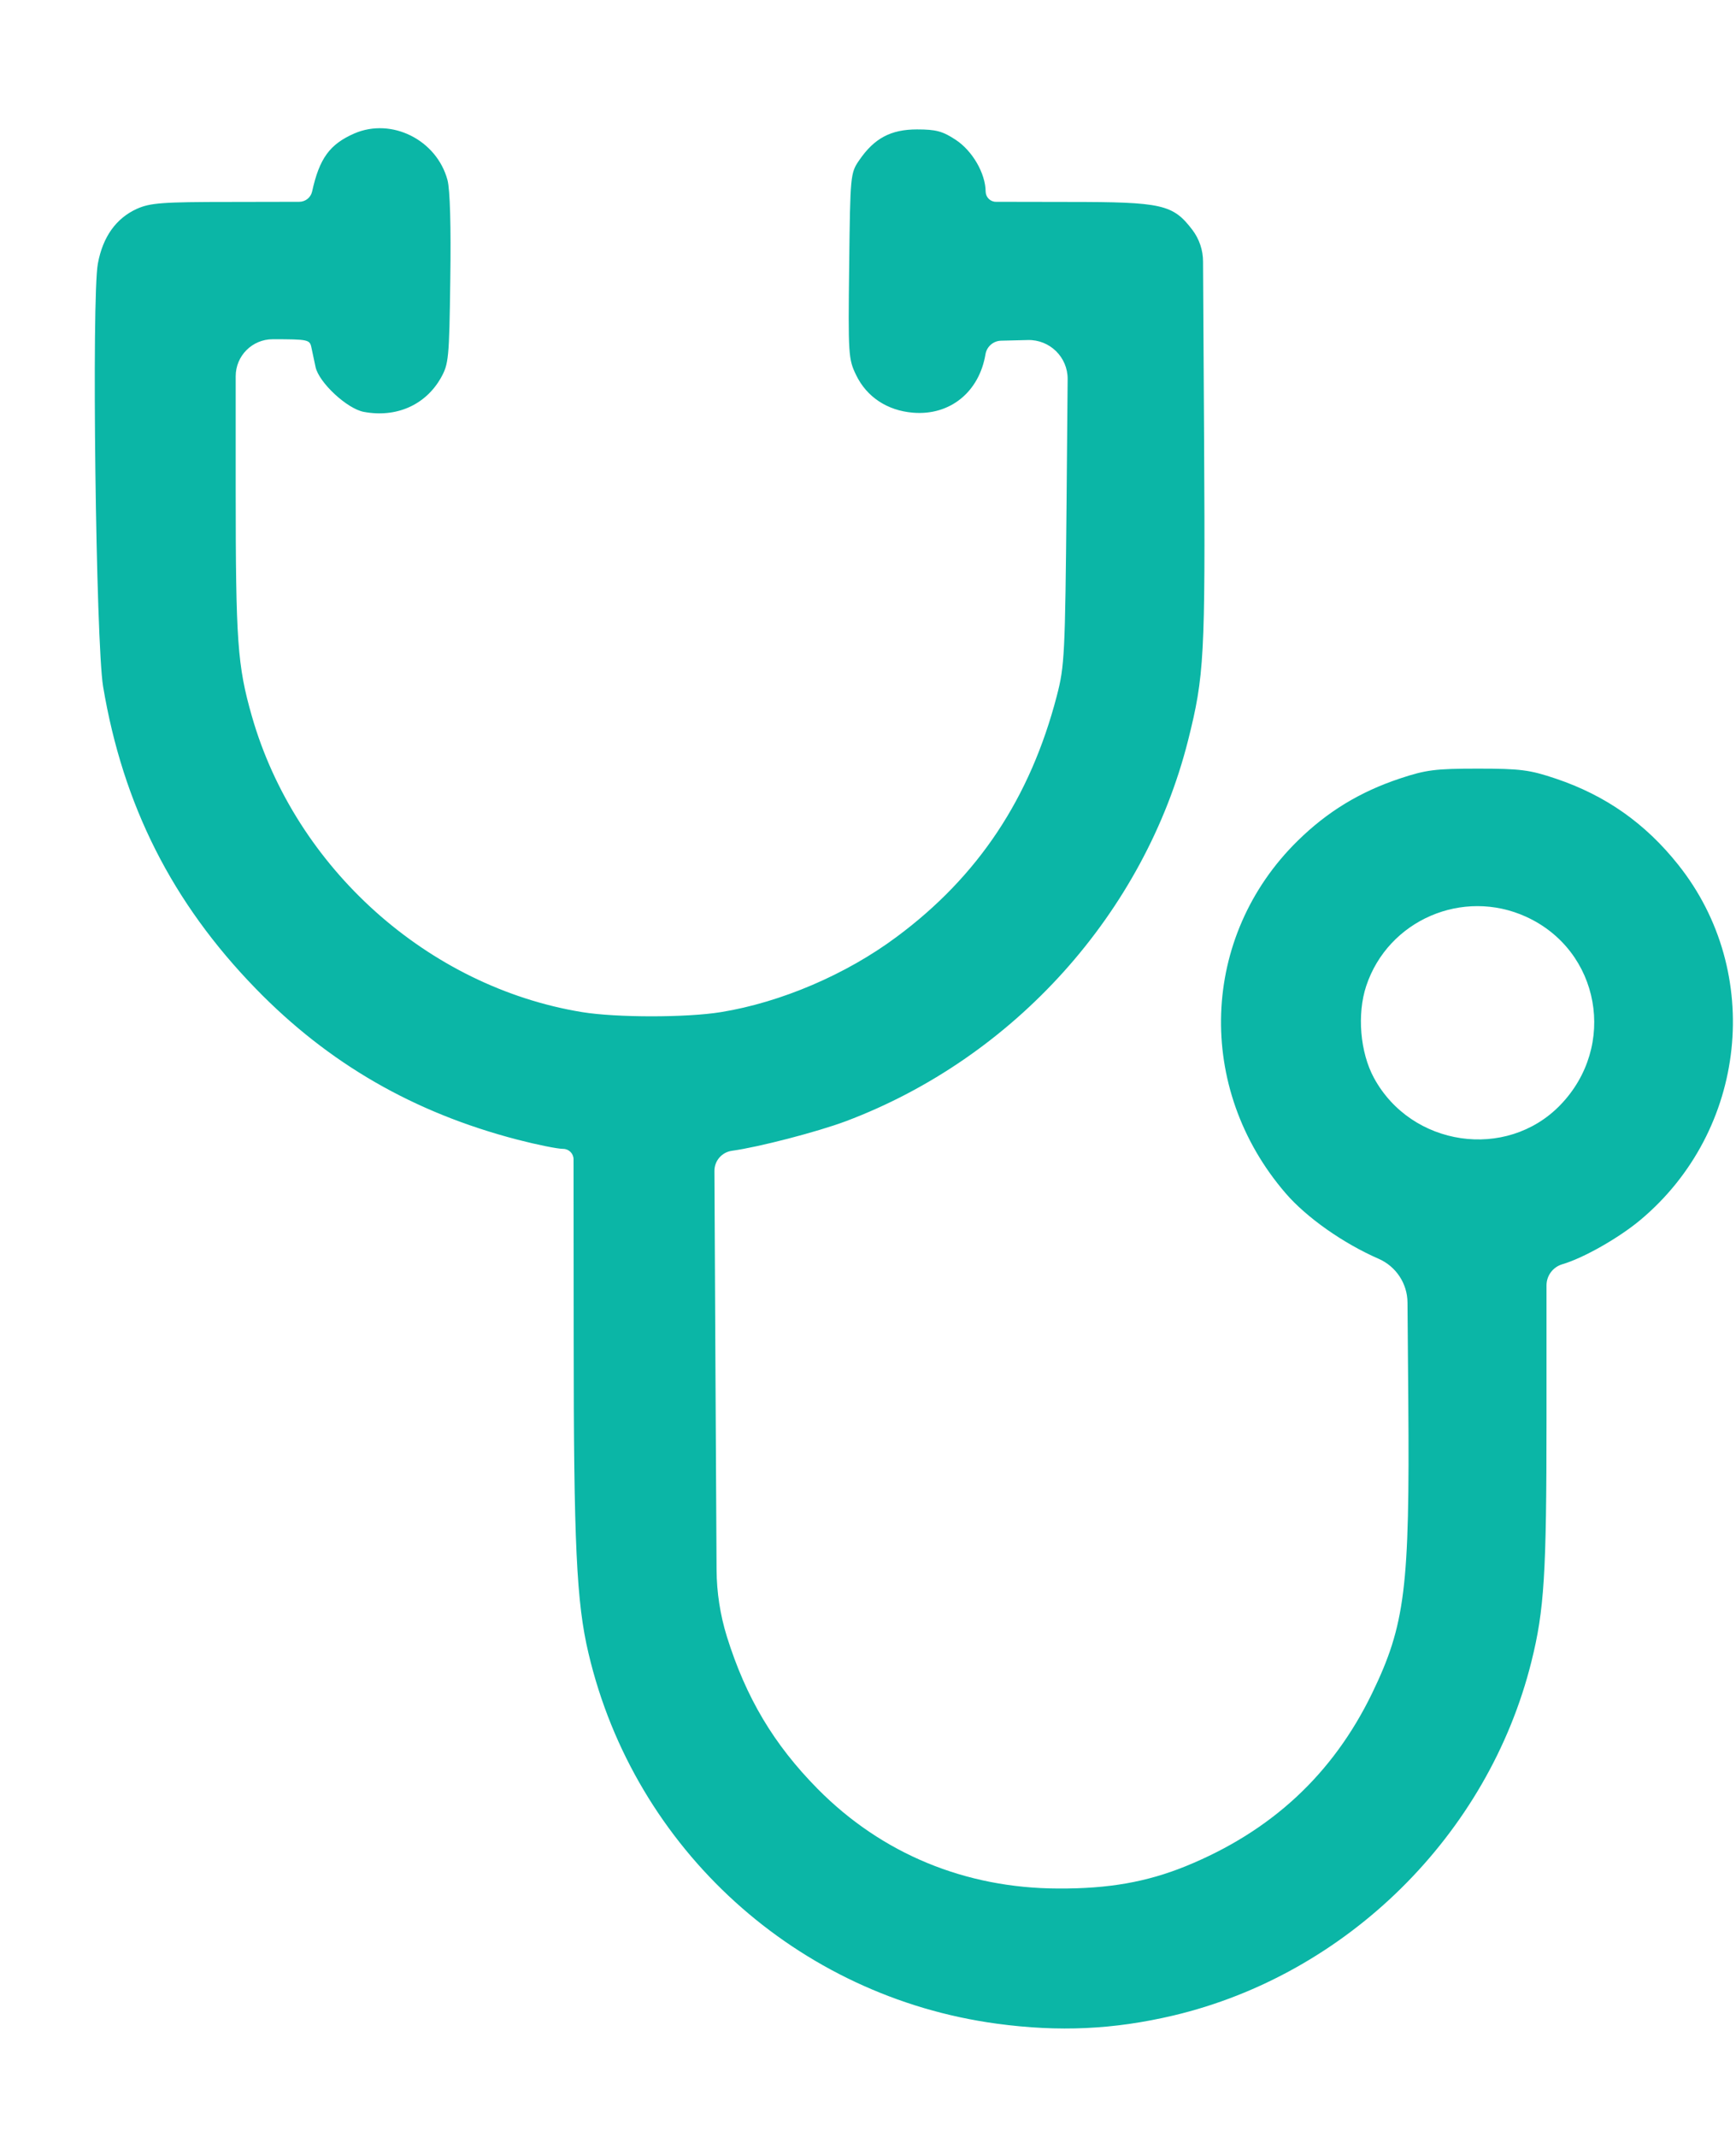 <svg width="13" height="16" viewBox="0 0 13 16" fill="none" xmlns="http://www.w3.org/2000/svg">
<path fill-rule="evenodd" clip-rule="evenodd" d="M2.654 0.999C2.469 1.08 2.392 1.185 2.337 1.435C2.327 1.479 2.287 1.511 2.241 1.511L1.729 1.512C1.213 1.512 1.125 1.519 1.024 1.564C0.869 1.635 0.77 1.773 0.733 1.973C0.685 2.227 0.718 4.814 0.772 5.14C0.921 6.029 1.289 6.758 1.915 7.402C2.46 7.963 3.098 8.331 3.875 8.533C4.021 8.571 4.175 8.602 4.217 8.602C4.26 8.602 4.295 8.637 4.295 8.68L4.296 10.027C4.296 11.557 4.317 12.001 4.407 12.379C4.752 13.846 5.97 14.95 7.465 15.152C7.931 15.215 8.34 15.196 8.786 15.091C10.087 14.783 11.145 13.738 11.468 12.441C11.564 12.056 11.581 11.786 11.581 10.632V9.624C11.581 9.551 11.629 9.487 11.699 9.466C11.857 9.42 12.121 9.27 12.283 9.135C13.083 8.466 13.21 7.279 12.566 6.473C12.319 6.163 12.022 5.955 11.651 5.83C11.455 5.764 11.385 5.755 11.067 5.755C10.749 5.755 10.678 5.764 10.483 5.829C10.183 5.929 9.94 6.077 9.718 6.295C8.988 7.011 8.949 8.148 9.628 8.935C9.785 9.117 10.06 9.31 10.324 9.425C10.454 9.482 10.539 9.61 10.54 9.752L10.546 10.499C10.557 11.892 10.523 12.165 10.274 12.68C9.98 13.285 9.52 13.712 8.879 13.973C8.588 14.091 8.302 14.142 7.924 14.14C7.228 14.138 6.603 13.879 6.124 13.395C5.794 13.061 5.586 12.711 5.443 12.253C5.393 12.091 5.367 11.923 5.366 11.753L5.358 10.321L5.35 8.769C5.349 8.691 5.406 8.626 5.483 8.616C5.681 8.589 6.12 8.475 6.334 8.395C7.595 7.92 8.571 6.834 8.897 5.543C9.018 5.061 9.026 4.918 9.017 3.33L9.009 1.959C9.009 1.873 8.981 1.79 8.929 1.721C8.783 1.53 8.704 1.512 8.001 1.512L7.458 1.511C7.416 1.511 7.382 1.477 7.381 1.435C7.38 1.299 7.283 1.13 7.157 1.047C7.059 0.982 7.008 0.969 6.867 0.969C6.671 0.969 6.547 1.035 6.434 1.2C6.368 1.296 6.367 1.311 6.359 1.991C6.351 2.654 6.353 2.689 6.411 2.808C6.49 2.972 6.644 3.074 6.837 3.09C7.113 3.113 7.333 2.936 7.38 2.651C7.39 2.595 7.438 2.553 7.495 2.551L7.697 2.546C7.861 2.542 7.996 2.674 7.995 2.838L7.987 3.756C7.976 4.903 7.972 4.987 7.914 5.21C7.715 5.975 7.325 6.562 6.714 7.015C6.337 7.296 5.848 7.505 5.399 7.578C5.142 7.62 4.616 7.62 4.359 7.578C3.205 7.389 2.211 6.499 1.886 5.362C1.778 4.984 1.765 4.802 1.765 3.659L1.765 2.817C1.765 2.664 1.889 2.54 2.042 2.54C2.308 2.54 2.32 2.543 2.332 2.602C2.339 2.637 2.353 2.703 2.363 2.748C2.388 2.864 2.599 3.061 2.725 3.084C2.966 3.129 3.184 3.034 3.3 2.832C3.36 2.726 3.364 2.689 3.372 2.091C3.378 1.694 3.37 1.419 3.351 1.348C3.27 1.047 2.933 0.879 2.654 0.999ZM11.428 6.864C11.983 7.117 12.112 7.833 11.683 8.275C11.28 8.69 10.569 8.586 10.289 8.071C10.185 7.88 10.161 7.593 10.231 7.382C10.395 6.889 10.954 6.648 11.428 6.864Z" fill="#0BB6A6"/>
</svg>
